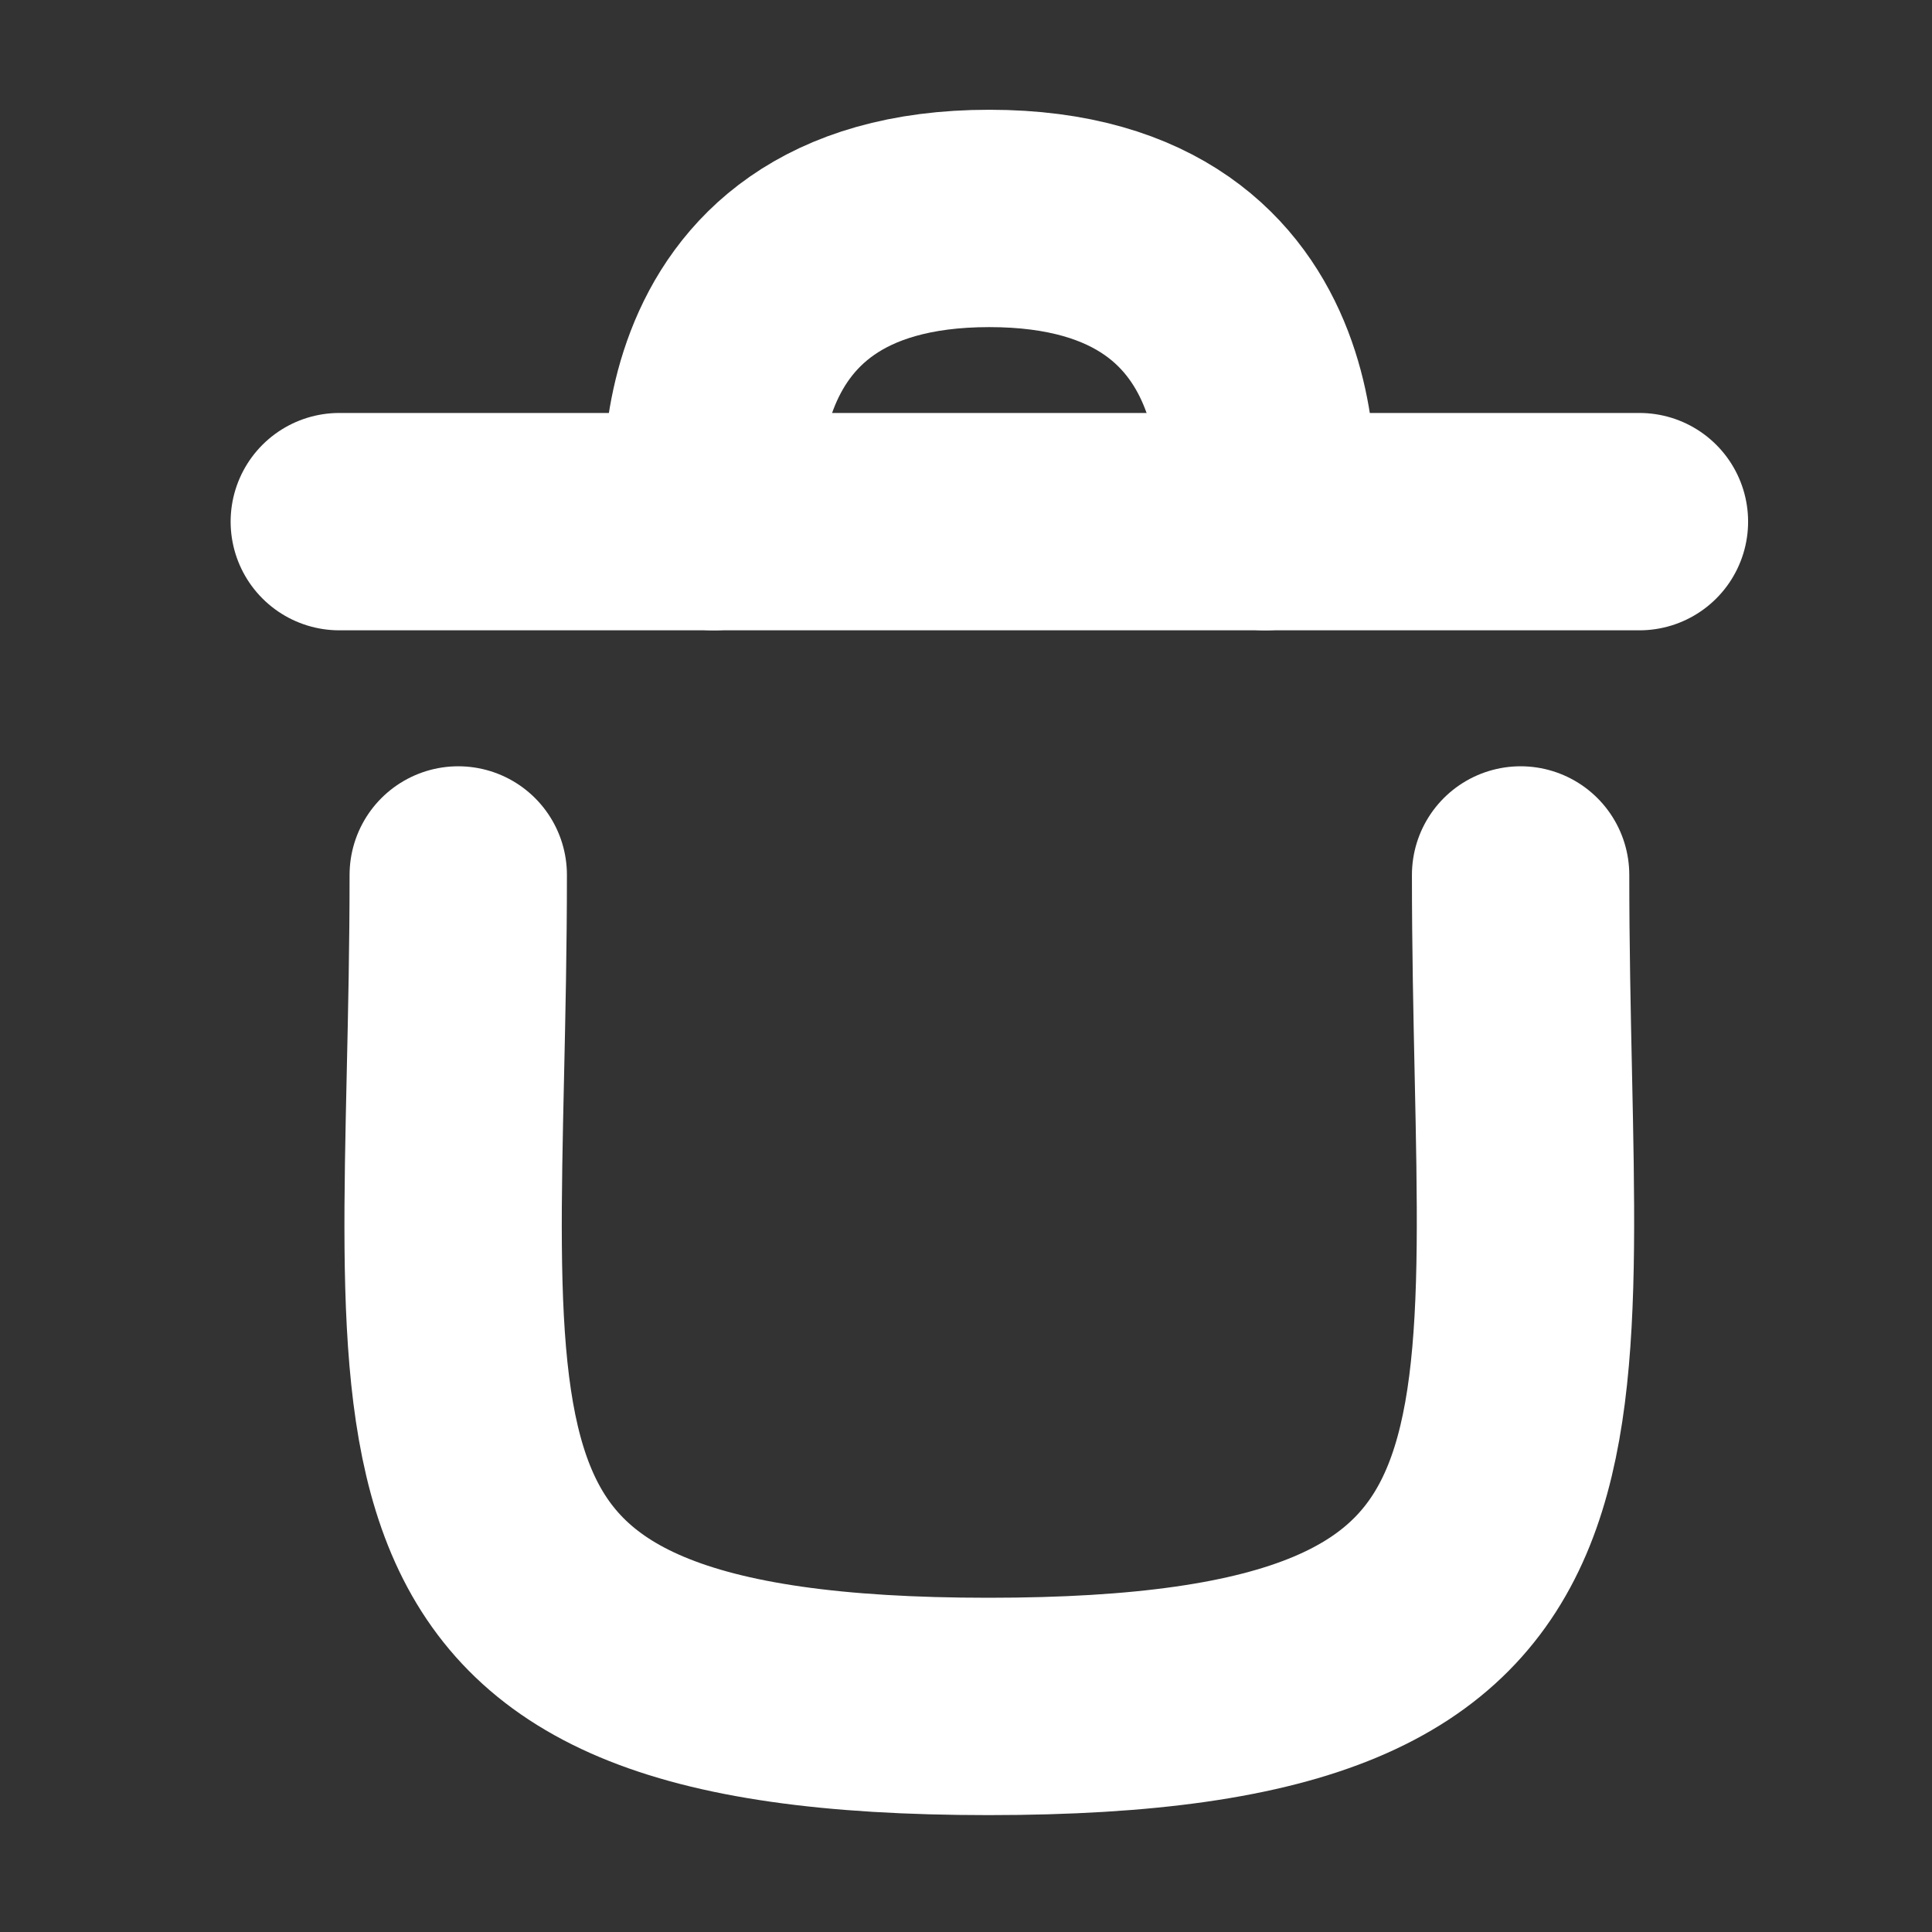 <svg width="16" height="16" viewBox="0 0 16 16" fill="none" xmlns="http://www.w3.org/2000/svg">
<rect x="0" y="0" width="16" height="16" fill="#333333" stroke="none"/>
<path d="M12.593 7.246C12.593 11.988 13.362 14.132 8.186 14.132C3.01 14.132 3.795 11.988 3.795 7.246" stroke="white" stroke-width="1.8" stroke-linecap="round" stroke-linejoin="round"/>
<path d="M13.577 4.32L2.81 4.32" stroke="white" stroke-width="1.8" stroke-linecap="round" stroke-linejoin="round"/>
<path d="M10.477 4.32C10.477 4.32 10.829 1.809 8.193 1.809C5.557 1.809 5.91 4.32 5.91 4.32" stroke="white" stroke-width="1.8" stroke-linecap="round" stroke-linejoin="round"/>
</svg>

